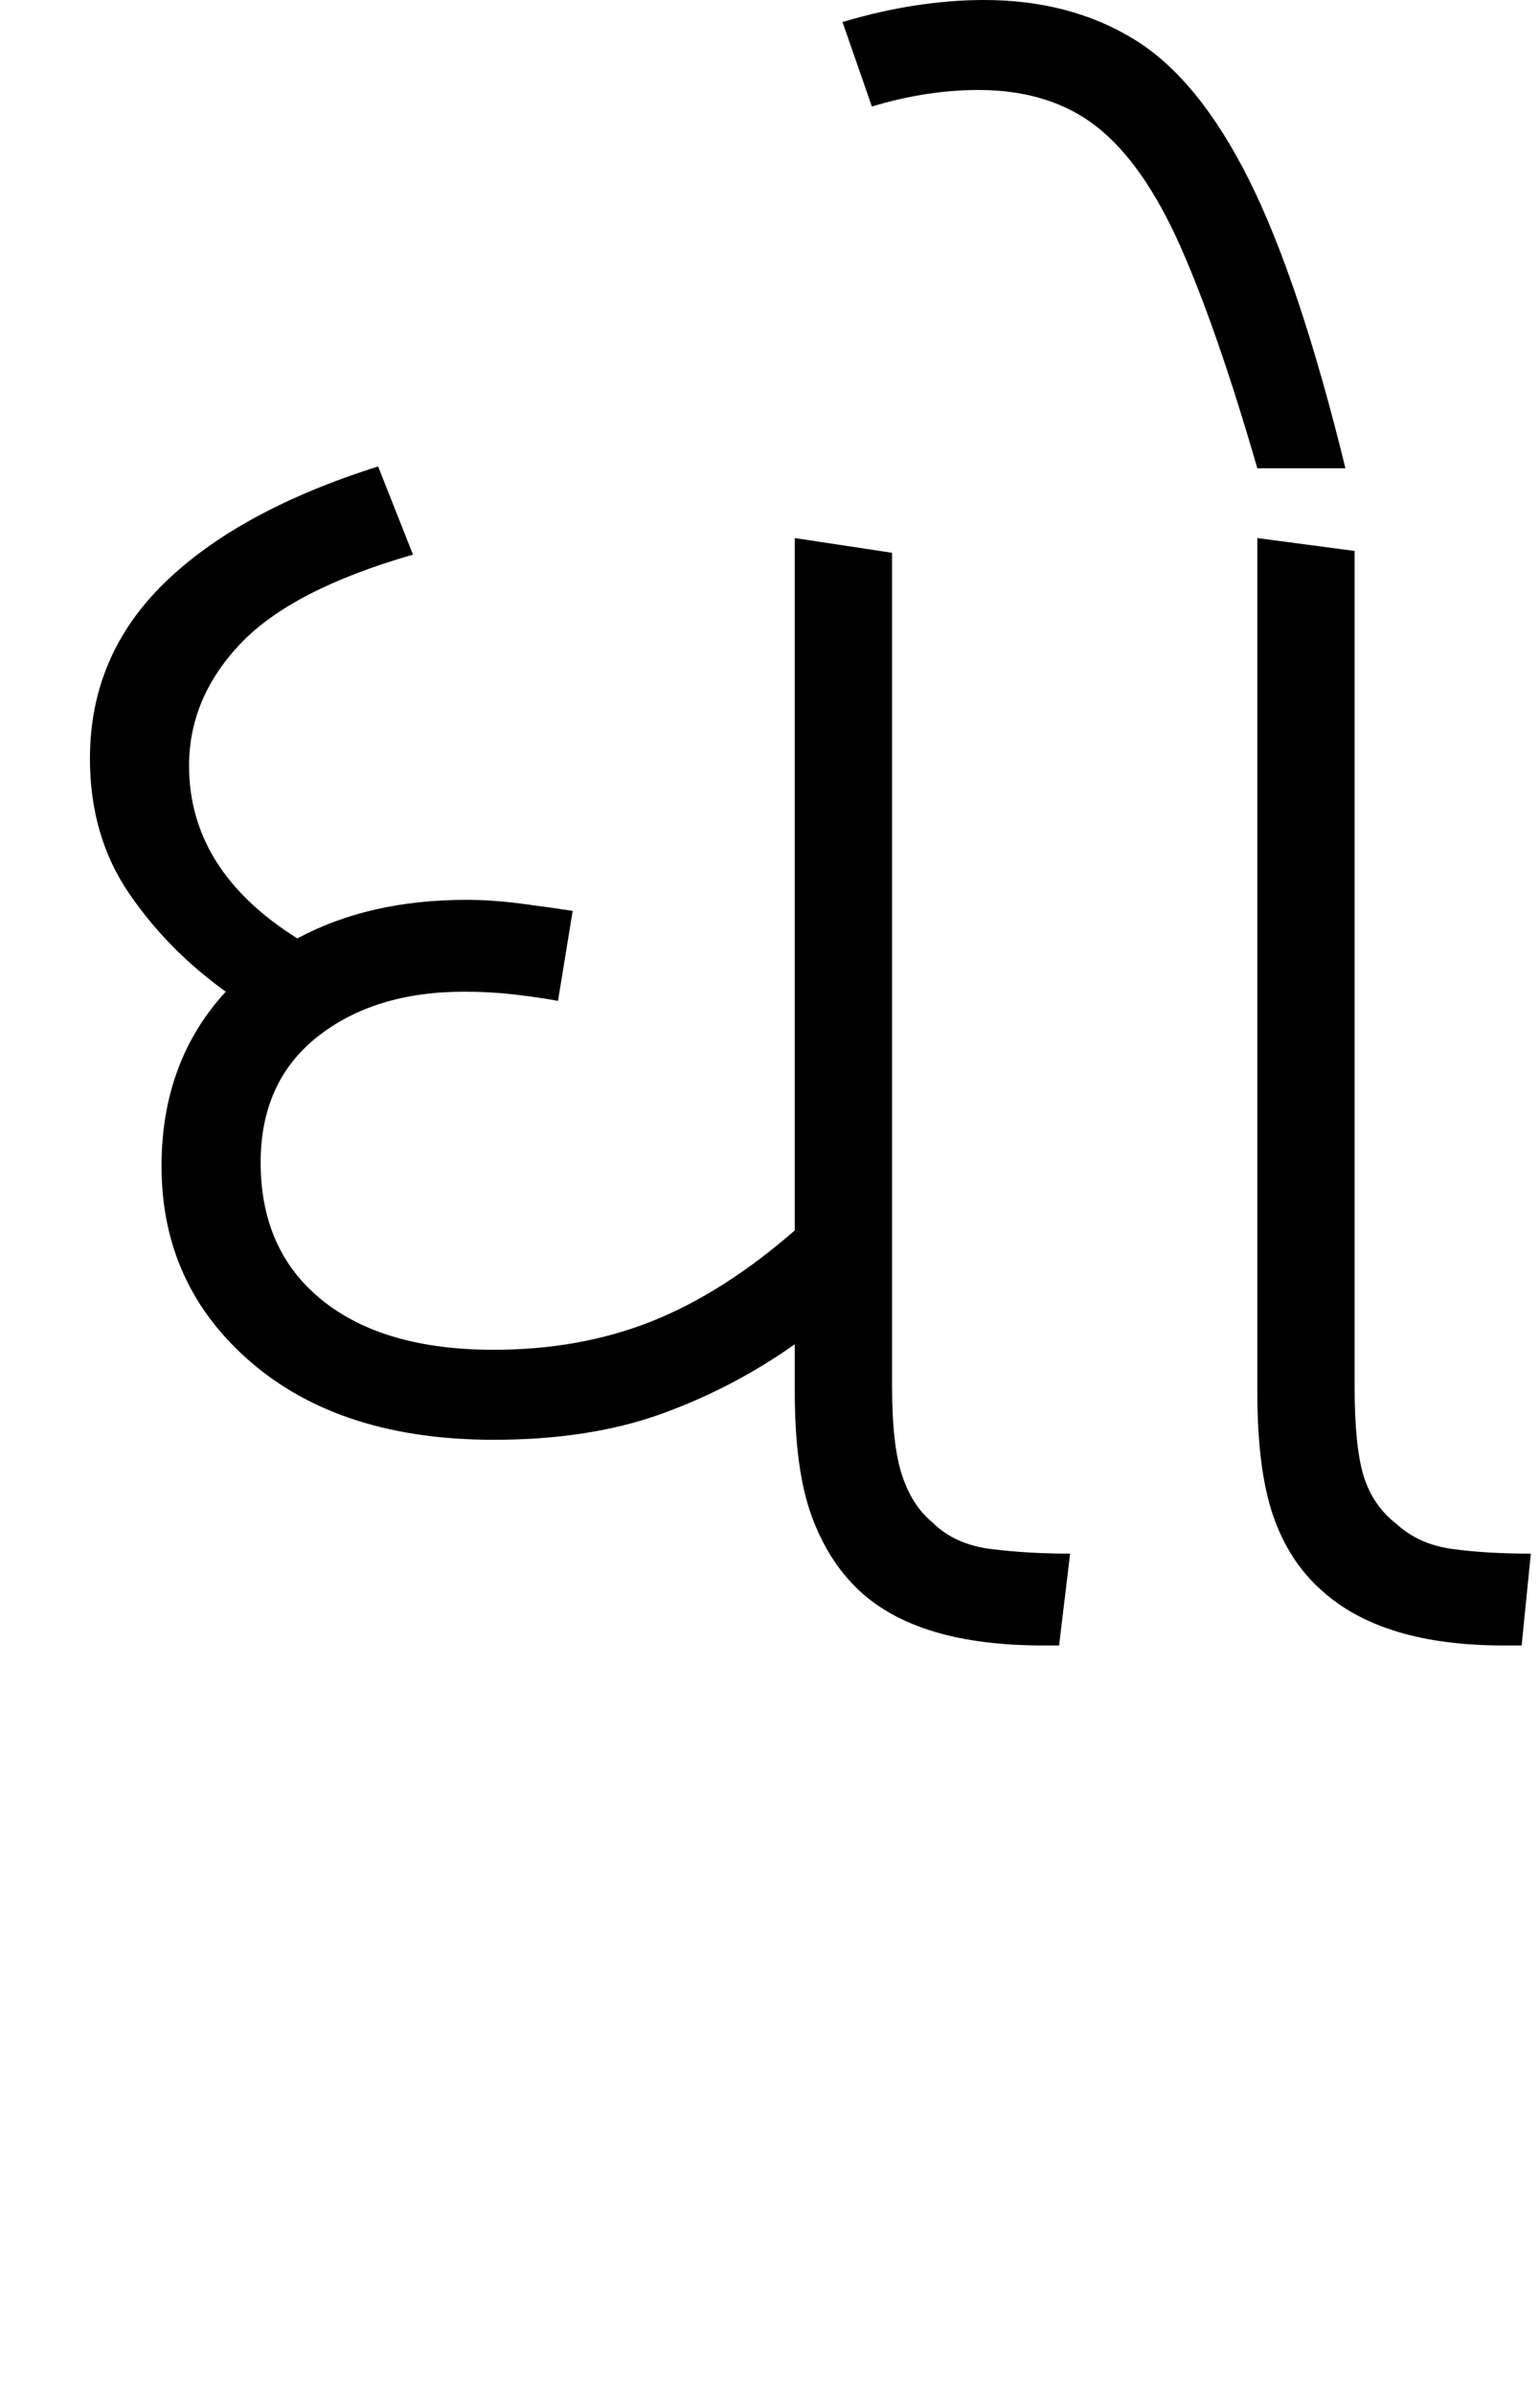 <svg xmlns="http://www.w3.org/2000/svg" xmlns:xlink="http://www.w3.org/1999/xlink" width="83.9" height="130.4"><path d="M26.90 78.40L26.90 78.40Q18.60 78.40 13.70 74.20Q8.80 70 8.80 63.50L8.80 63.50Q8.80 57.80 12.30 54.00L12.30 54.00Q9.10 51.70 7 48.60Q4.90 45.50 4.90 41.30L4.90 41.30Q4.90 35.70 8.95 31.75Q13 27.80 20.60 25.40L20.60 25.40L22.50 30.20Q15.90 32.10 13.10 35.05Q10.30 38.00 10.30 41.70L10.30 41.70Q10.30 47.40 16.20 51.10L16.20 51.10Q20.10 49.00 25.40 49.00L25.40 49.00Q26.80 49.00 28.35 49.20Q29.90 49.40 31.20 49.60L31.20 49.60L30.40 54.50Q29.30 54.30 28 54.15Q26.70 54.00 25.30 54.00L25.30 54.00Q20.40 54.00 17.30 56.45Q14.20 58.90 14.20 63.30L14.20 63.30Q14.20 68.10 17.55 70.80Q20.90 73.50 26.90 73.50L26.90 73.50Q31.60 73.50 35.50 71.95Q39.40 70.40 43.30 67L43.30 67L43.30 29.30L48.60 30.10L48.60 75.50Q48.60 78.70 49.15 80.35Q49.70 82.00 50.80 82.90L50.80 82.90Q52 84.10 54 84.35Q56 84.60 58.30 84.60L58.30 84.60L57.70 89.60L56.80 89.60Q50 89.60 46.80 86.60L46.80 86.60Q45.10 85.00 44.20 82.50Q43.30 80 43.30 75.80L43.30 75.80L43.30 73.20Q39.90 75.60 36 77Q32.10 78.40 26.90 78.40ZM82.90 89.60L81.90 89.60Q75.30 89.60 72 86.60L72 86.60Q70.20 85.00 69.35 82.50Q68.50 80 68.50 75.80L68.50 75.80L68.50 29.30L73.80 30.00L73.80 75.50Q73.80 78.80 74.30 80.40Q74.80 82.00 76.10 83.00L76.10 83.00Q77.30 84.10 79.15 84.35Q81 84.60 83.40 84.60L83.40 84.60L82.90 89.60ZM73.30 25.50L68.50 25.50Q66.30 17.90 64.30 13.40Q62.30 8.90 59.75 6.90Q57.20 4.90 53.30 4.90L53.30 4.90Q50.50 4.90 47.50 5.80L47.50 5.80L45.90 1.20Q47.90 0.60 49.85 0.30Q51.80 0 53.60 0L53.60 0Q58.30 0 61.80 2.15Q65.30 4.30 68.05 9.80Q70.80 15.30 73.30 25.50L73.30 25.50Z"/></svg>